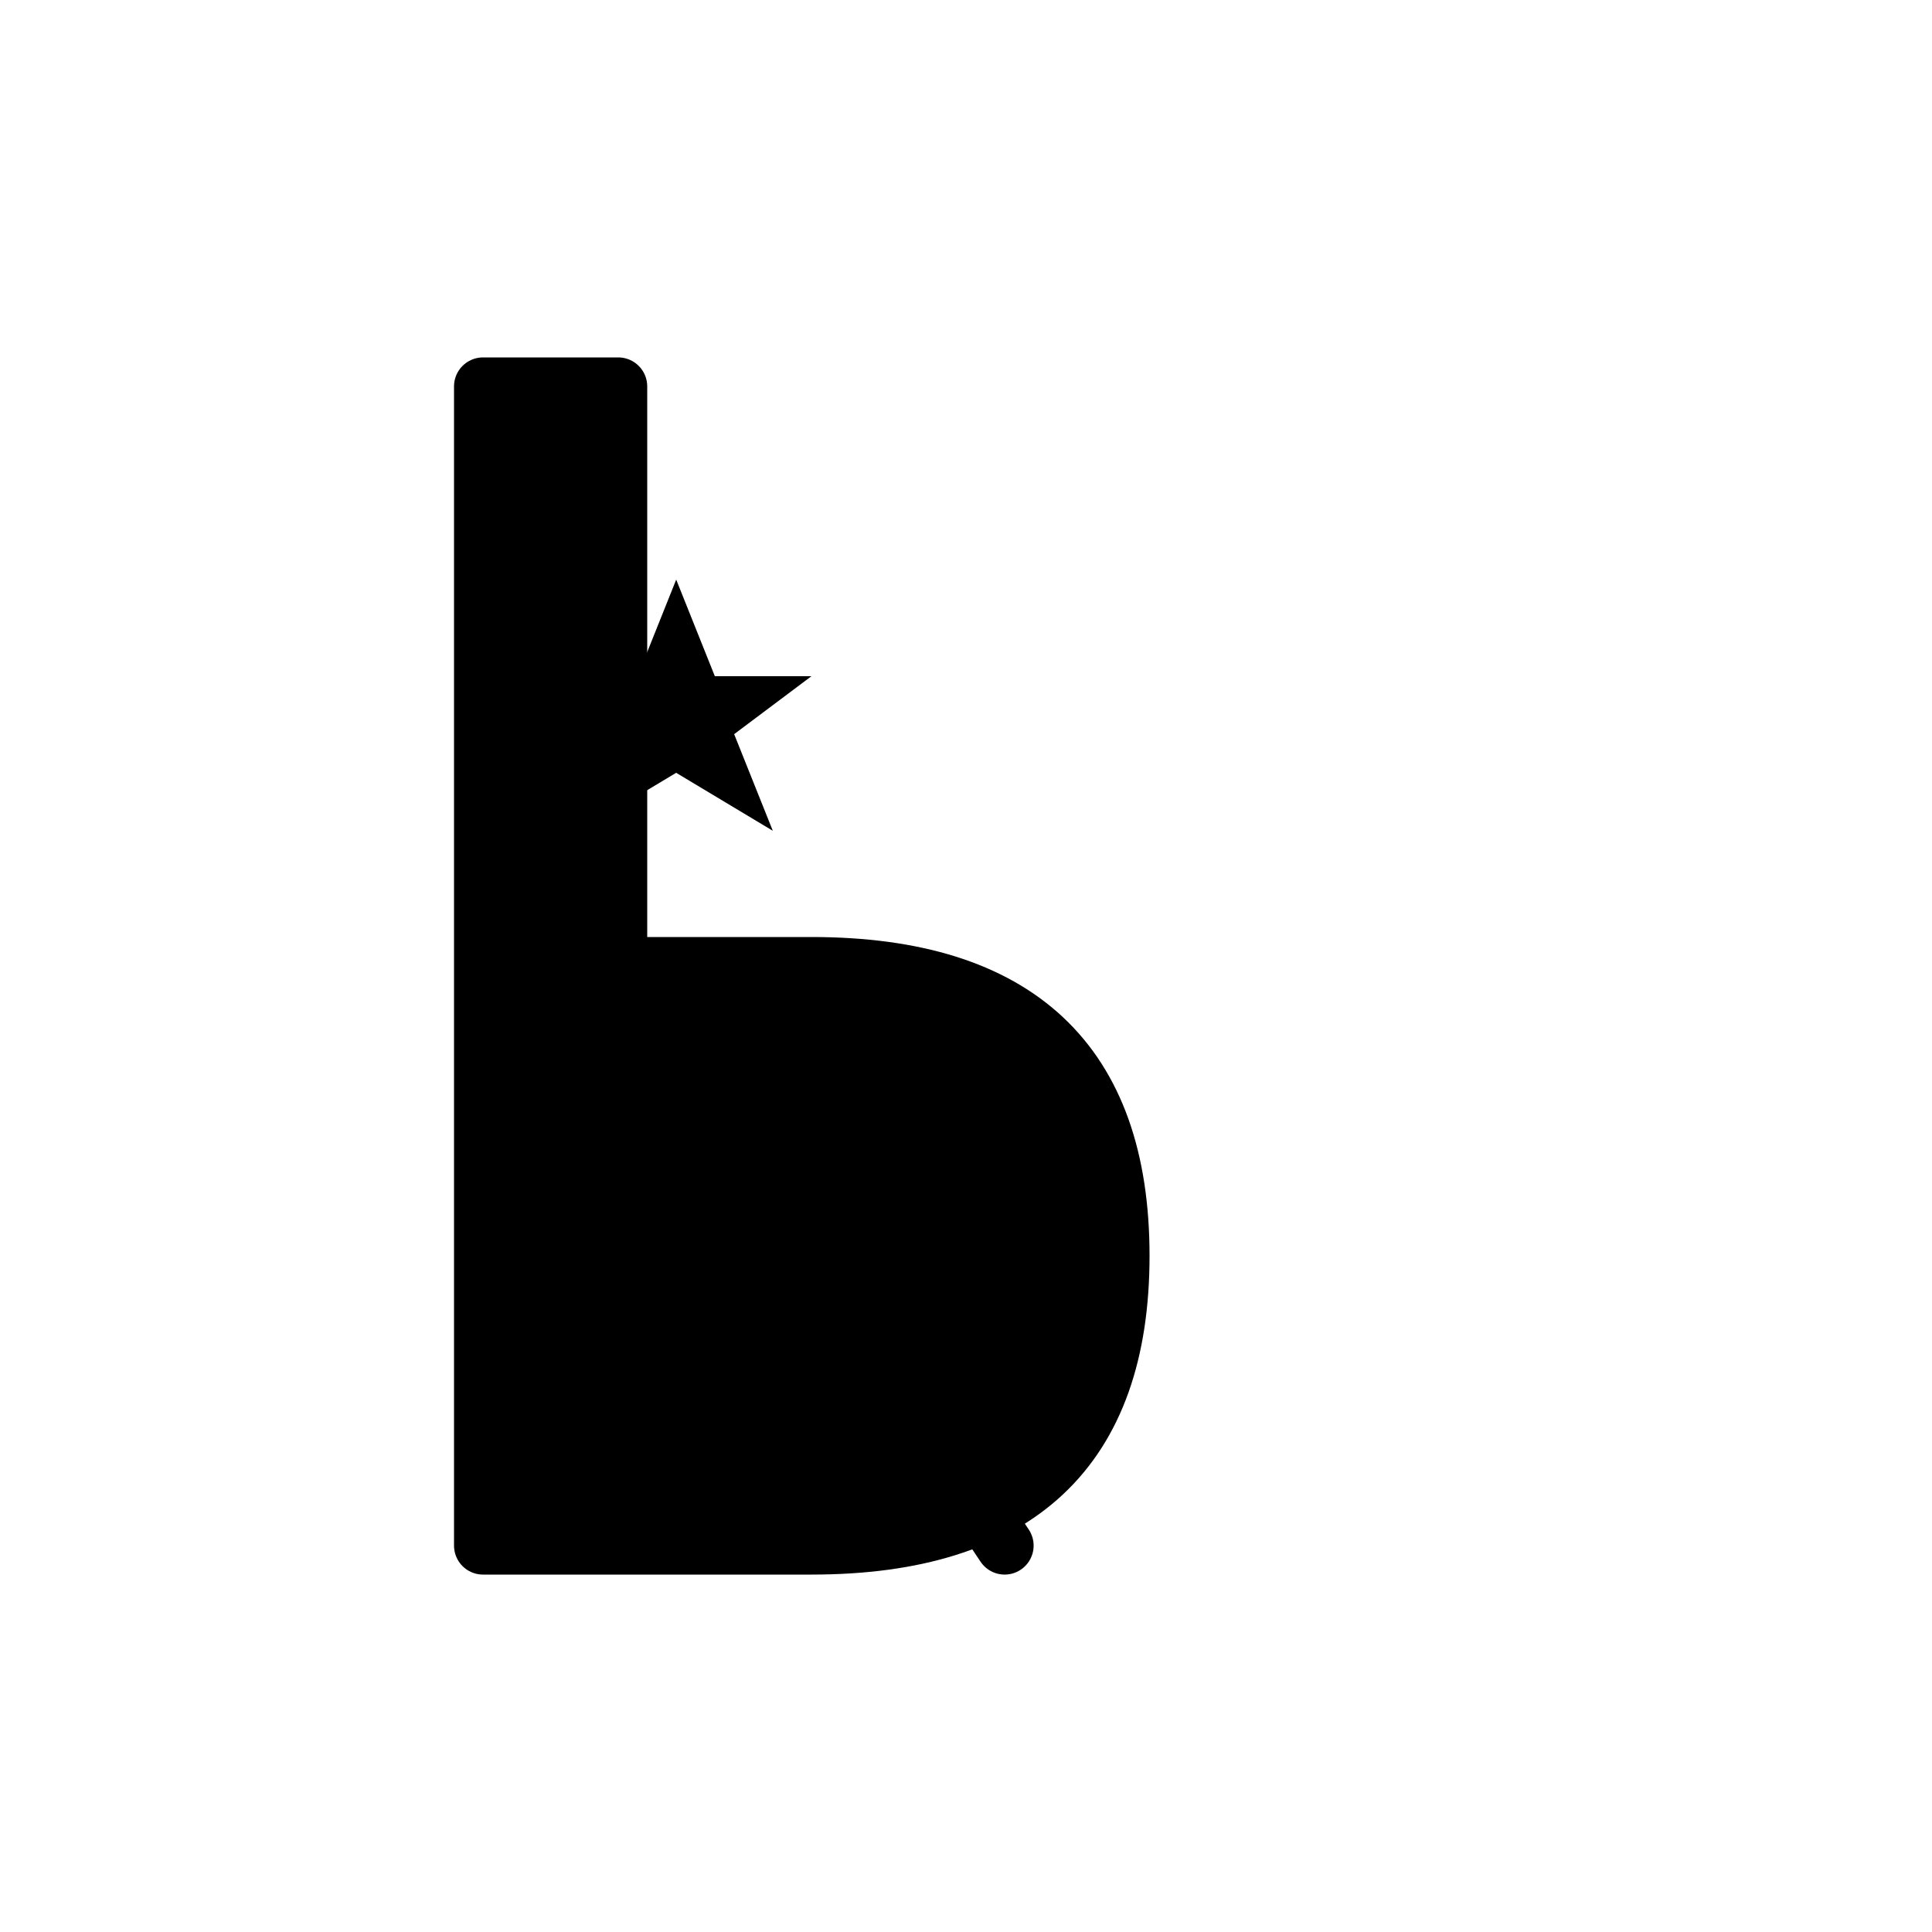 <svg xmlns="http://www.w3.org/2000/svg" viewBox="0 0 100 100">
  <style>
    .reboul-icon { fill: #000000; }
    @media (prefers-color-scheme: dark) {
      .reboul-icon { fill: #ffffff; }
    }
  </style>
  <!-- Logo Reboul simplifié -->
  <!-- R stylisé avec étoile -->
  <path d="M25 20 L25 80 L42 80 Q58 80 58 65 Q58 50 42 50 L32 50 L32 20 Z" fill="none" stroke="#000000" stroke-width="3" stroke-linecap="round" stroke-linejoin="round" class="reboul-icon"/>
  <path d="M32 50 L52 80" fill="none" stroke="#000000" stroke-width="3" stroke-linecap="round" stroke-linejoin="round" class="reboul-icon"/>
  
  <!-- Étoile dans le R -->
  <path d="M35 30 L37 35 L42 35 L38 38 L40 43 L35 40 L30 43 L32 38 L28 35 L33 35 Z" fill="#000000" class="reboul-icon"/>
</svg> 